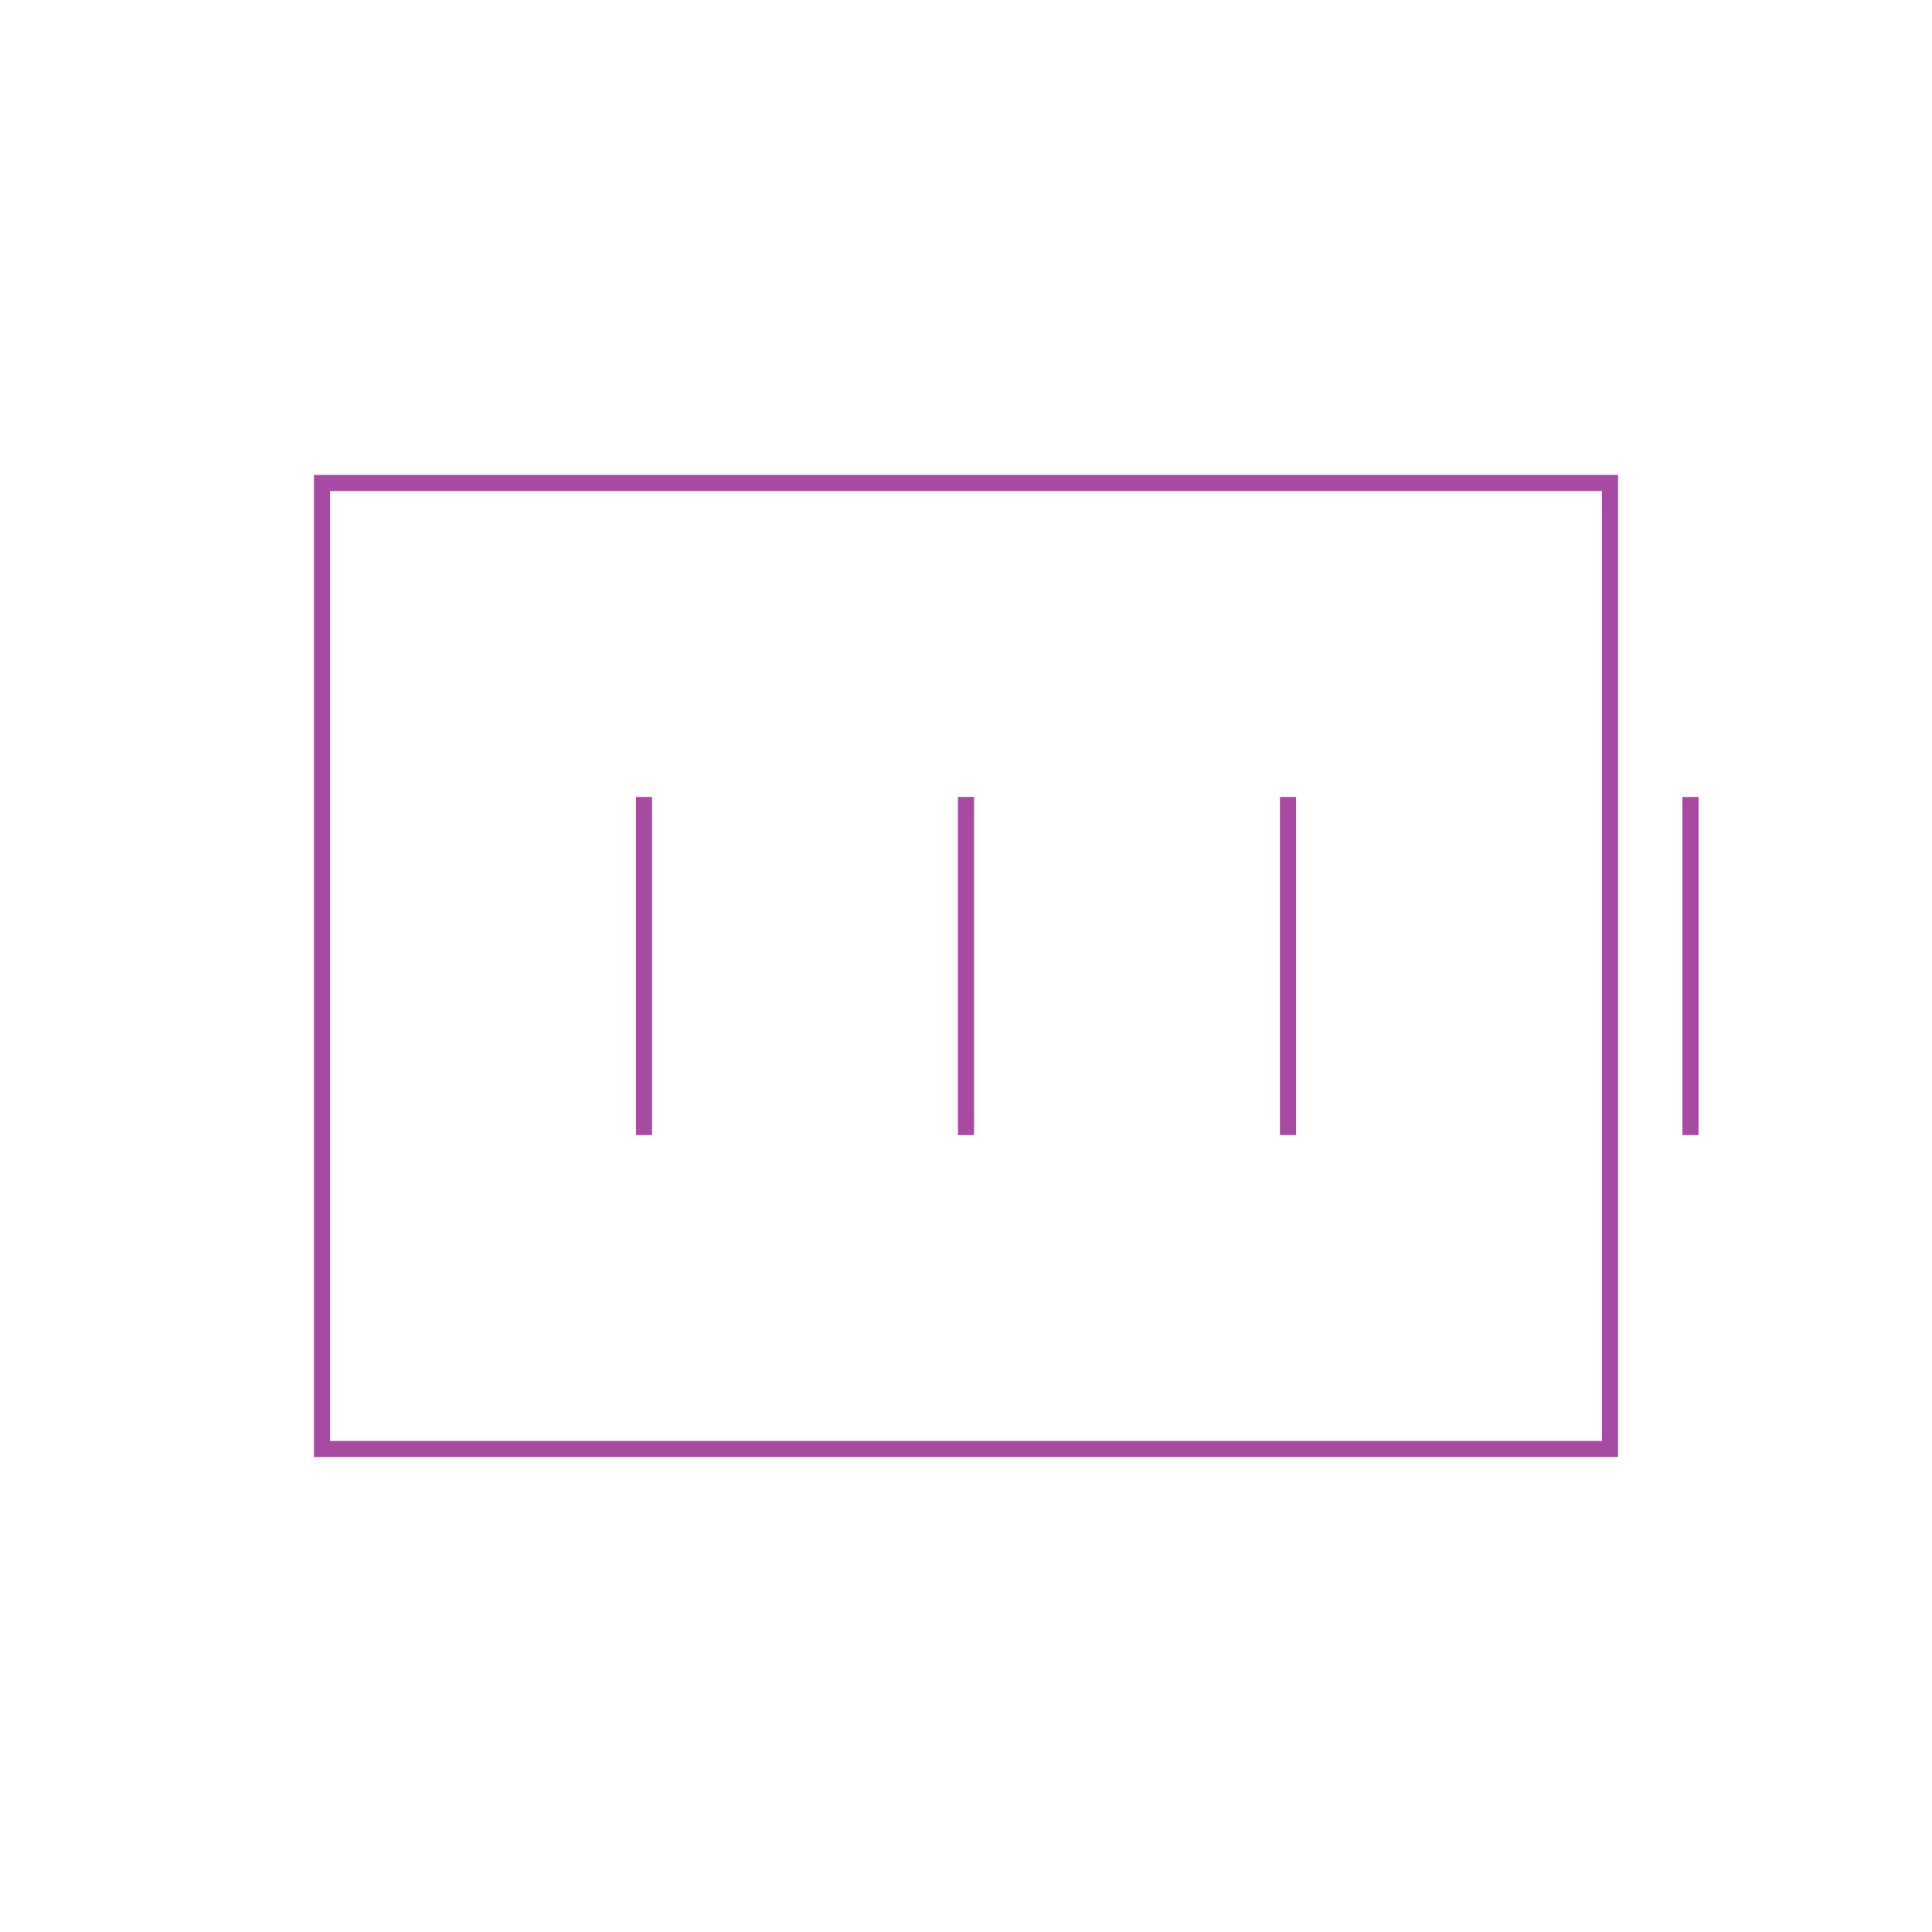 <svg role="img" xmlns="http://www.w3.org/2000/svg" width="120px" height="120px" viewBox="0 0 24 24" aria-labelledby="batteryFullIconTitle batteryFullIconDesc" stroke="#a849a3" stroke-width="0.2" stroke-linecap="square" stroke-linejoin="miter" fill="none" color="#a849a3"> <title id="batteryFullIconTitle">Battery Full</title> <desc id="batteryFullIconDesc">Icon of a fully charged battery </desc> <path d="M21 14v-4"/> <path d="M20 6H4v12h16z"/> <path d="M12 14v-4m4 4v-4m-8 4v-4"/> </svg>